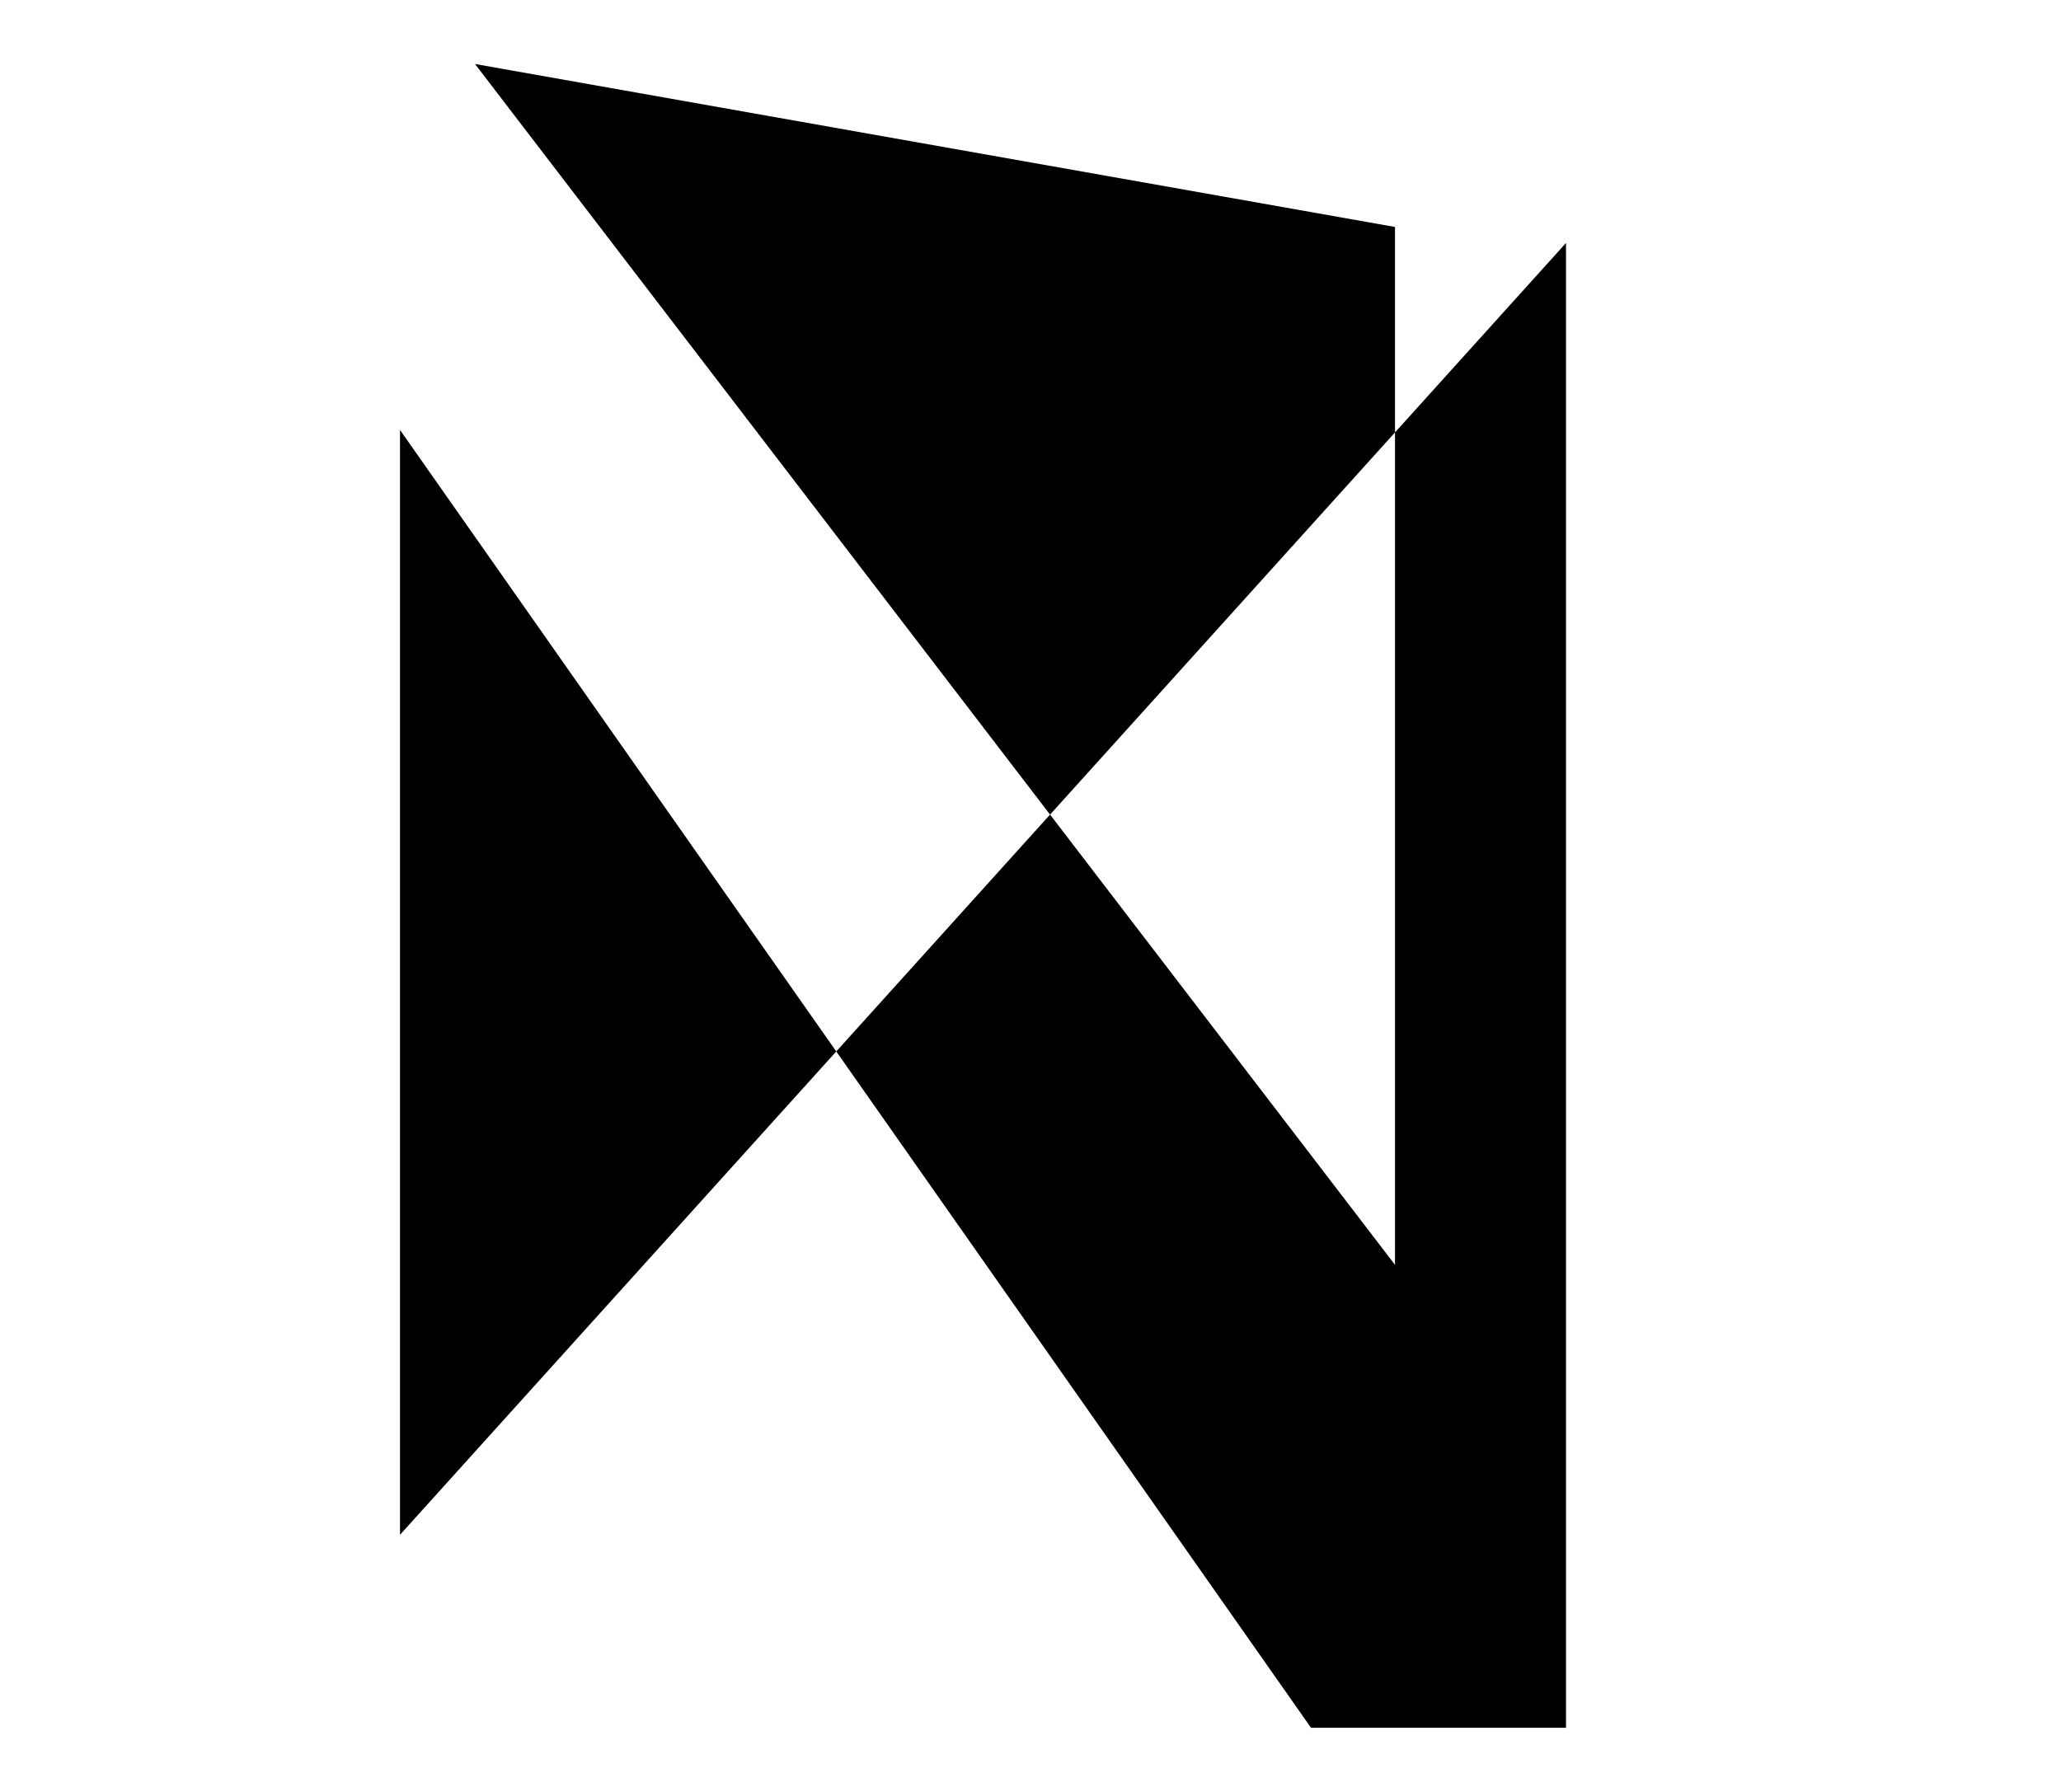 <?xml version="1.0" ?>
<svg xmlns="http://www.w3.org/2000/svg" xmlns:ev="http://www.w3.org/2001/xml-events" xmlns:xlink="http://www.w3.org/1999/xlink" baseProfile="full" height="100%" preserveAspectRatio="xMidYMid meet" version="1.1" viewBox="5.0 -2240.0 2061.0 1792.0" width="100%">
	<defs/>
	<path d="M 480.0,-2176.0 L 1400.0,-975.0 L 1400.0,-2013.0 M 1200.0,-2176.0 L 1737.0,-2176.0 M 1571.0,-1997.0 L 1571.0,-512.0 L 1316.0,-512.0 L 405.0,-1810.0 L 405.0,-705.0 M 719.0,-512.0 L -6.0,-512.0 M 267.0,-725.0 L 267.0,-2012.0 M 48.0,-2176.0 L 480.0,-2176.0"/>
</svg>